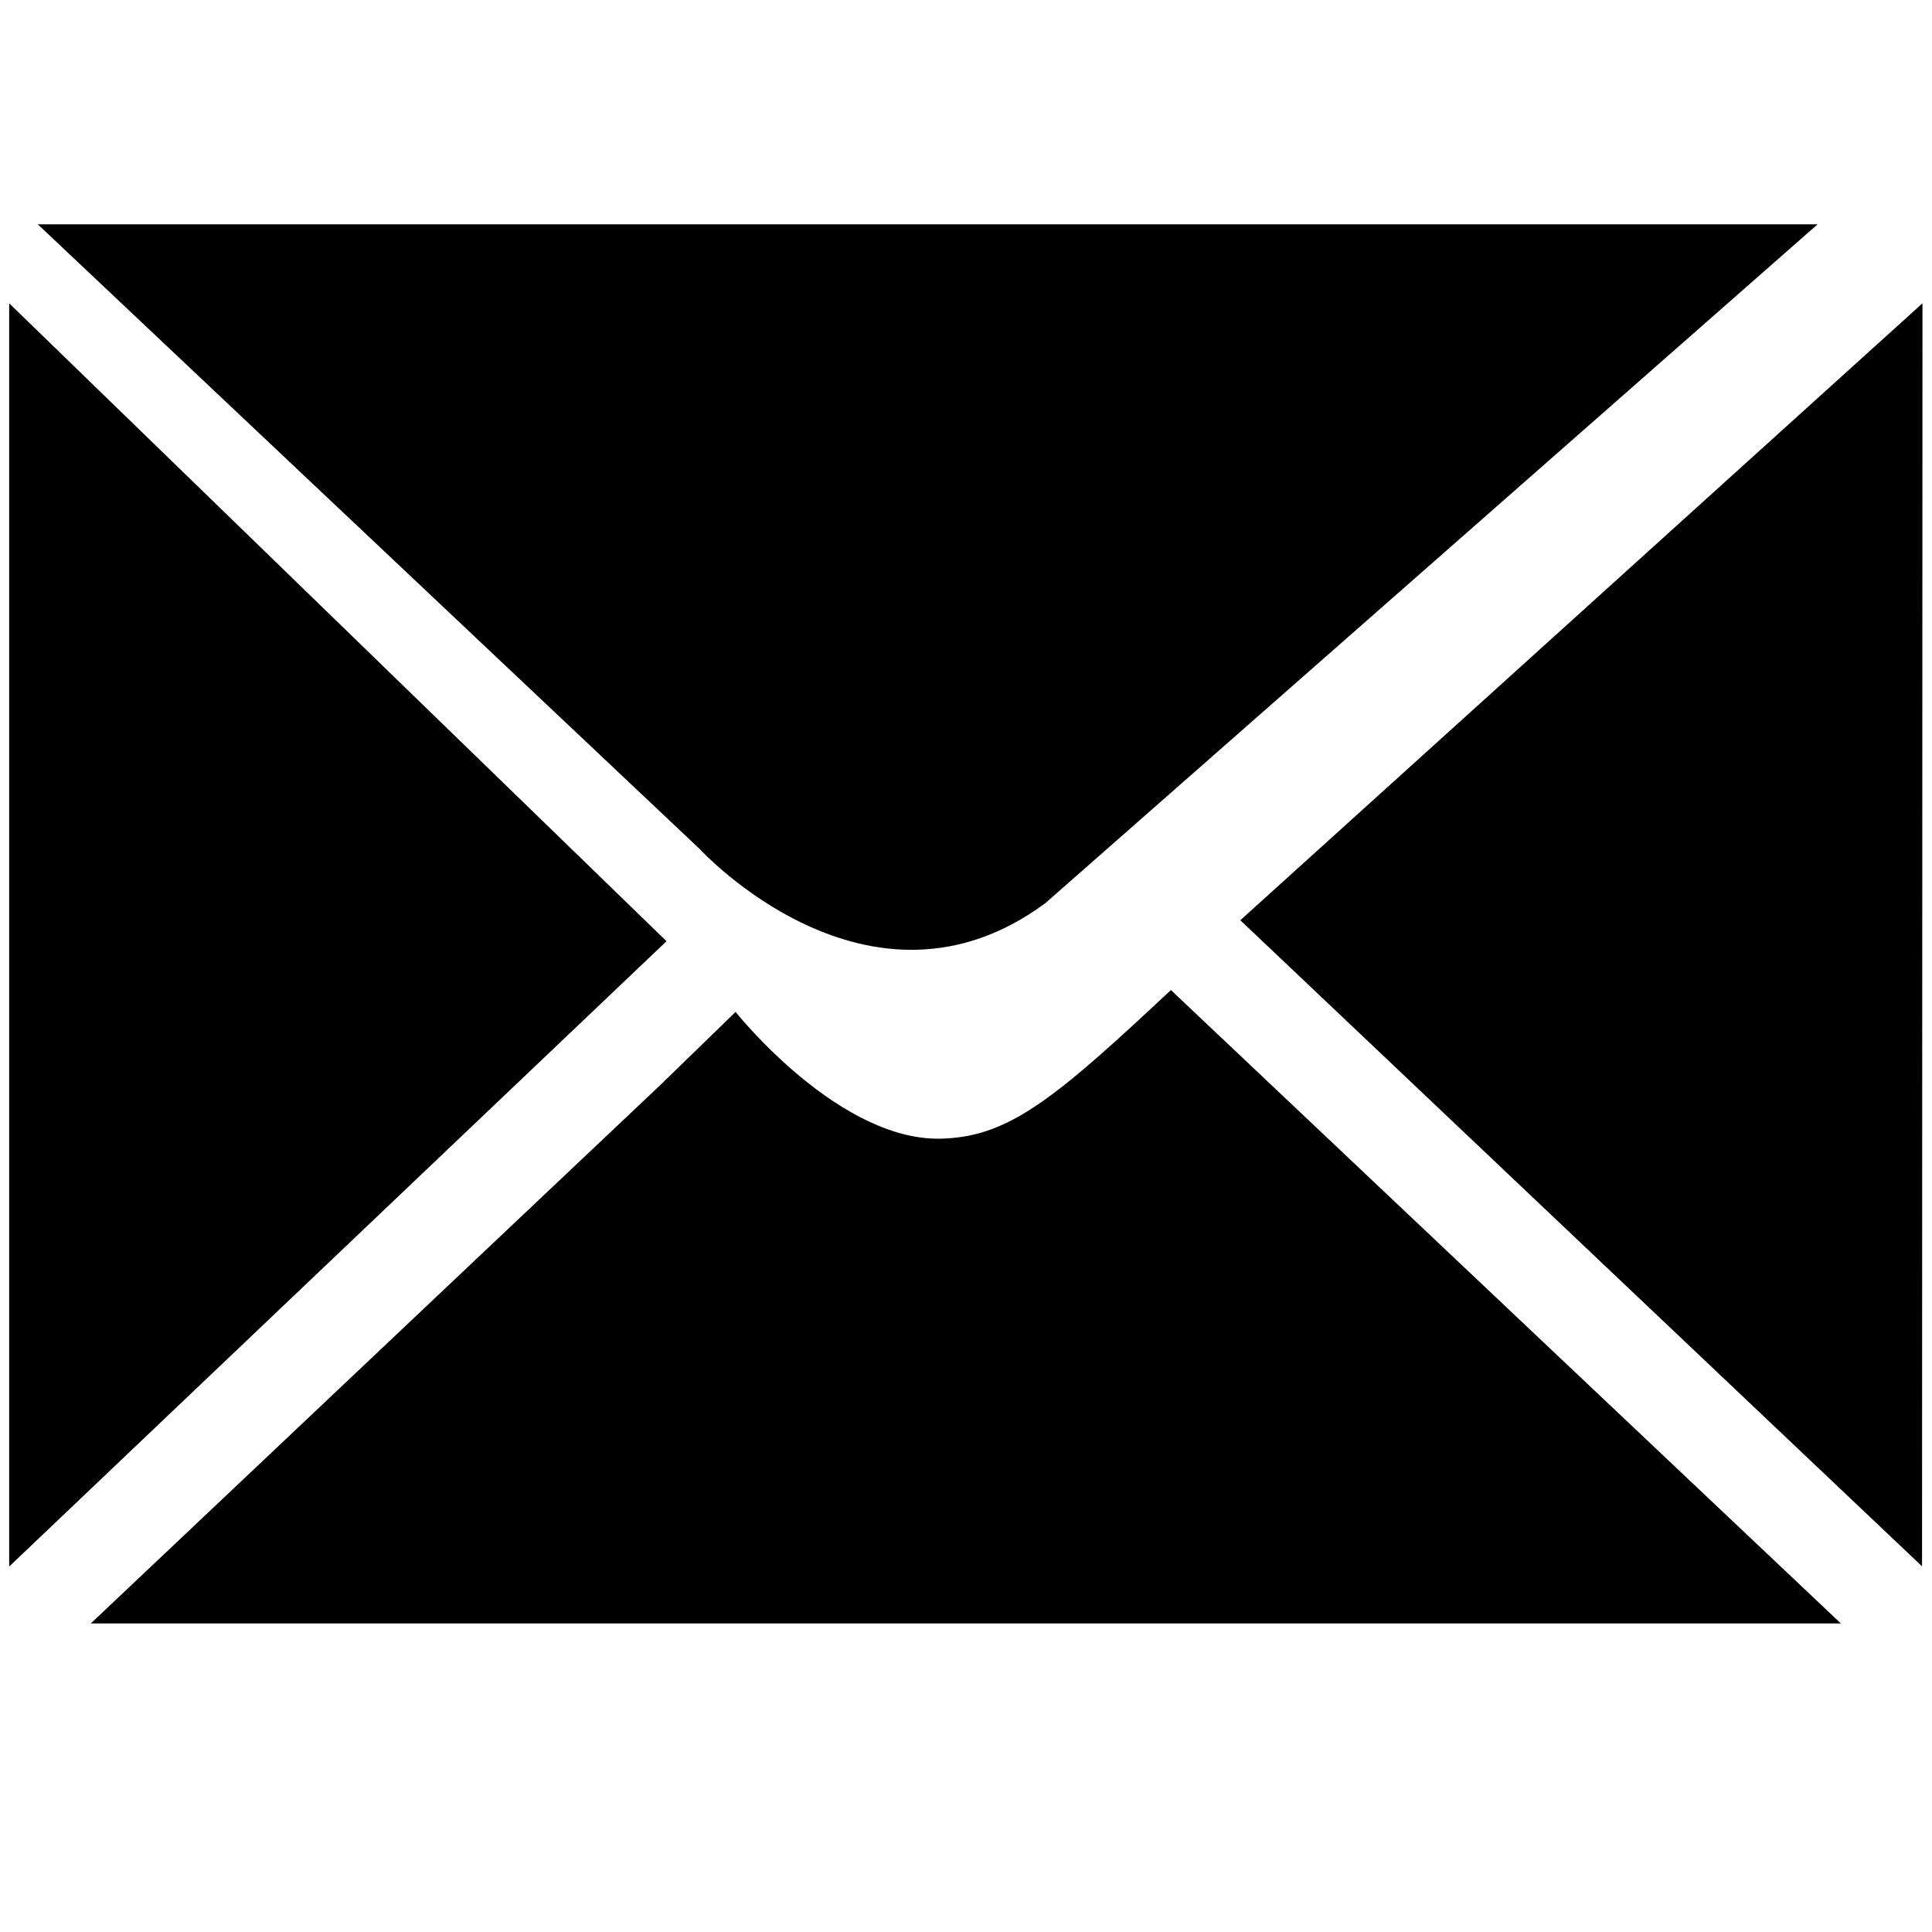 <?xml version="1.0" encoding="utf-8"?>
<!-- Generator: Adobe Illustrator 15.0.0, SVG Export Plug-In . SVG Version: 6.00 Build 0)  -->
<!DOCTYPE svg PUBLIC "-//W3C//DTD SVG 1.1//EN" "http://www.w3.org/Graphics/SVG/1.1/DTD/svg11.dtd">
<svg version="1.1" id="WYSLIJ" xmlns="http://www.w3.org/2000/svg" xmlns:xlink="http://www.w3.org/1999/xlink" x="0px" y="0px"
	 width="113.391px" height="113.391px" viewBox="0 0 113.391 113.391"
	 xml:space="preserve">
<path id="_x31_" d="M0.539,17.801l38.58,37.44L0.539,91.941V17.801z M112.832,17.801L72.795,54.01l40.012,37.92L112.832,17.801z
	 M68.721,58.106c-6.66,6.241-9.402,8.534-13.228,8.712C49.374,67.2,43.172,59.39,43.172,59.39l-4.378,4.254L5.331,95.281h51.798
	h50.913L68.721,58.106z M56.685,13.166H2.219l38.863,36.678c0,0,9.926,10.82,20.274,3.16l45.32-39.838H56.685z"/>
</svg>
